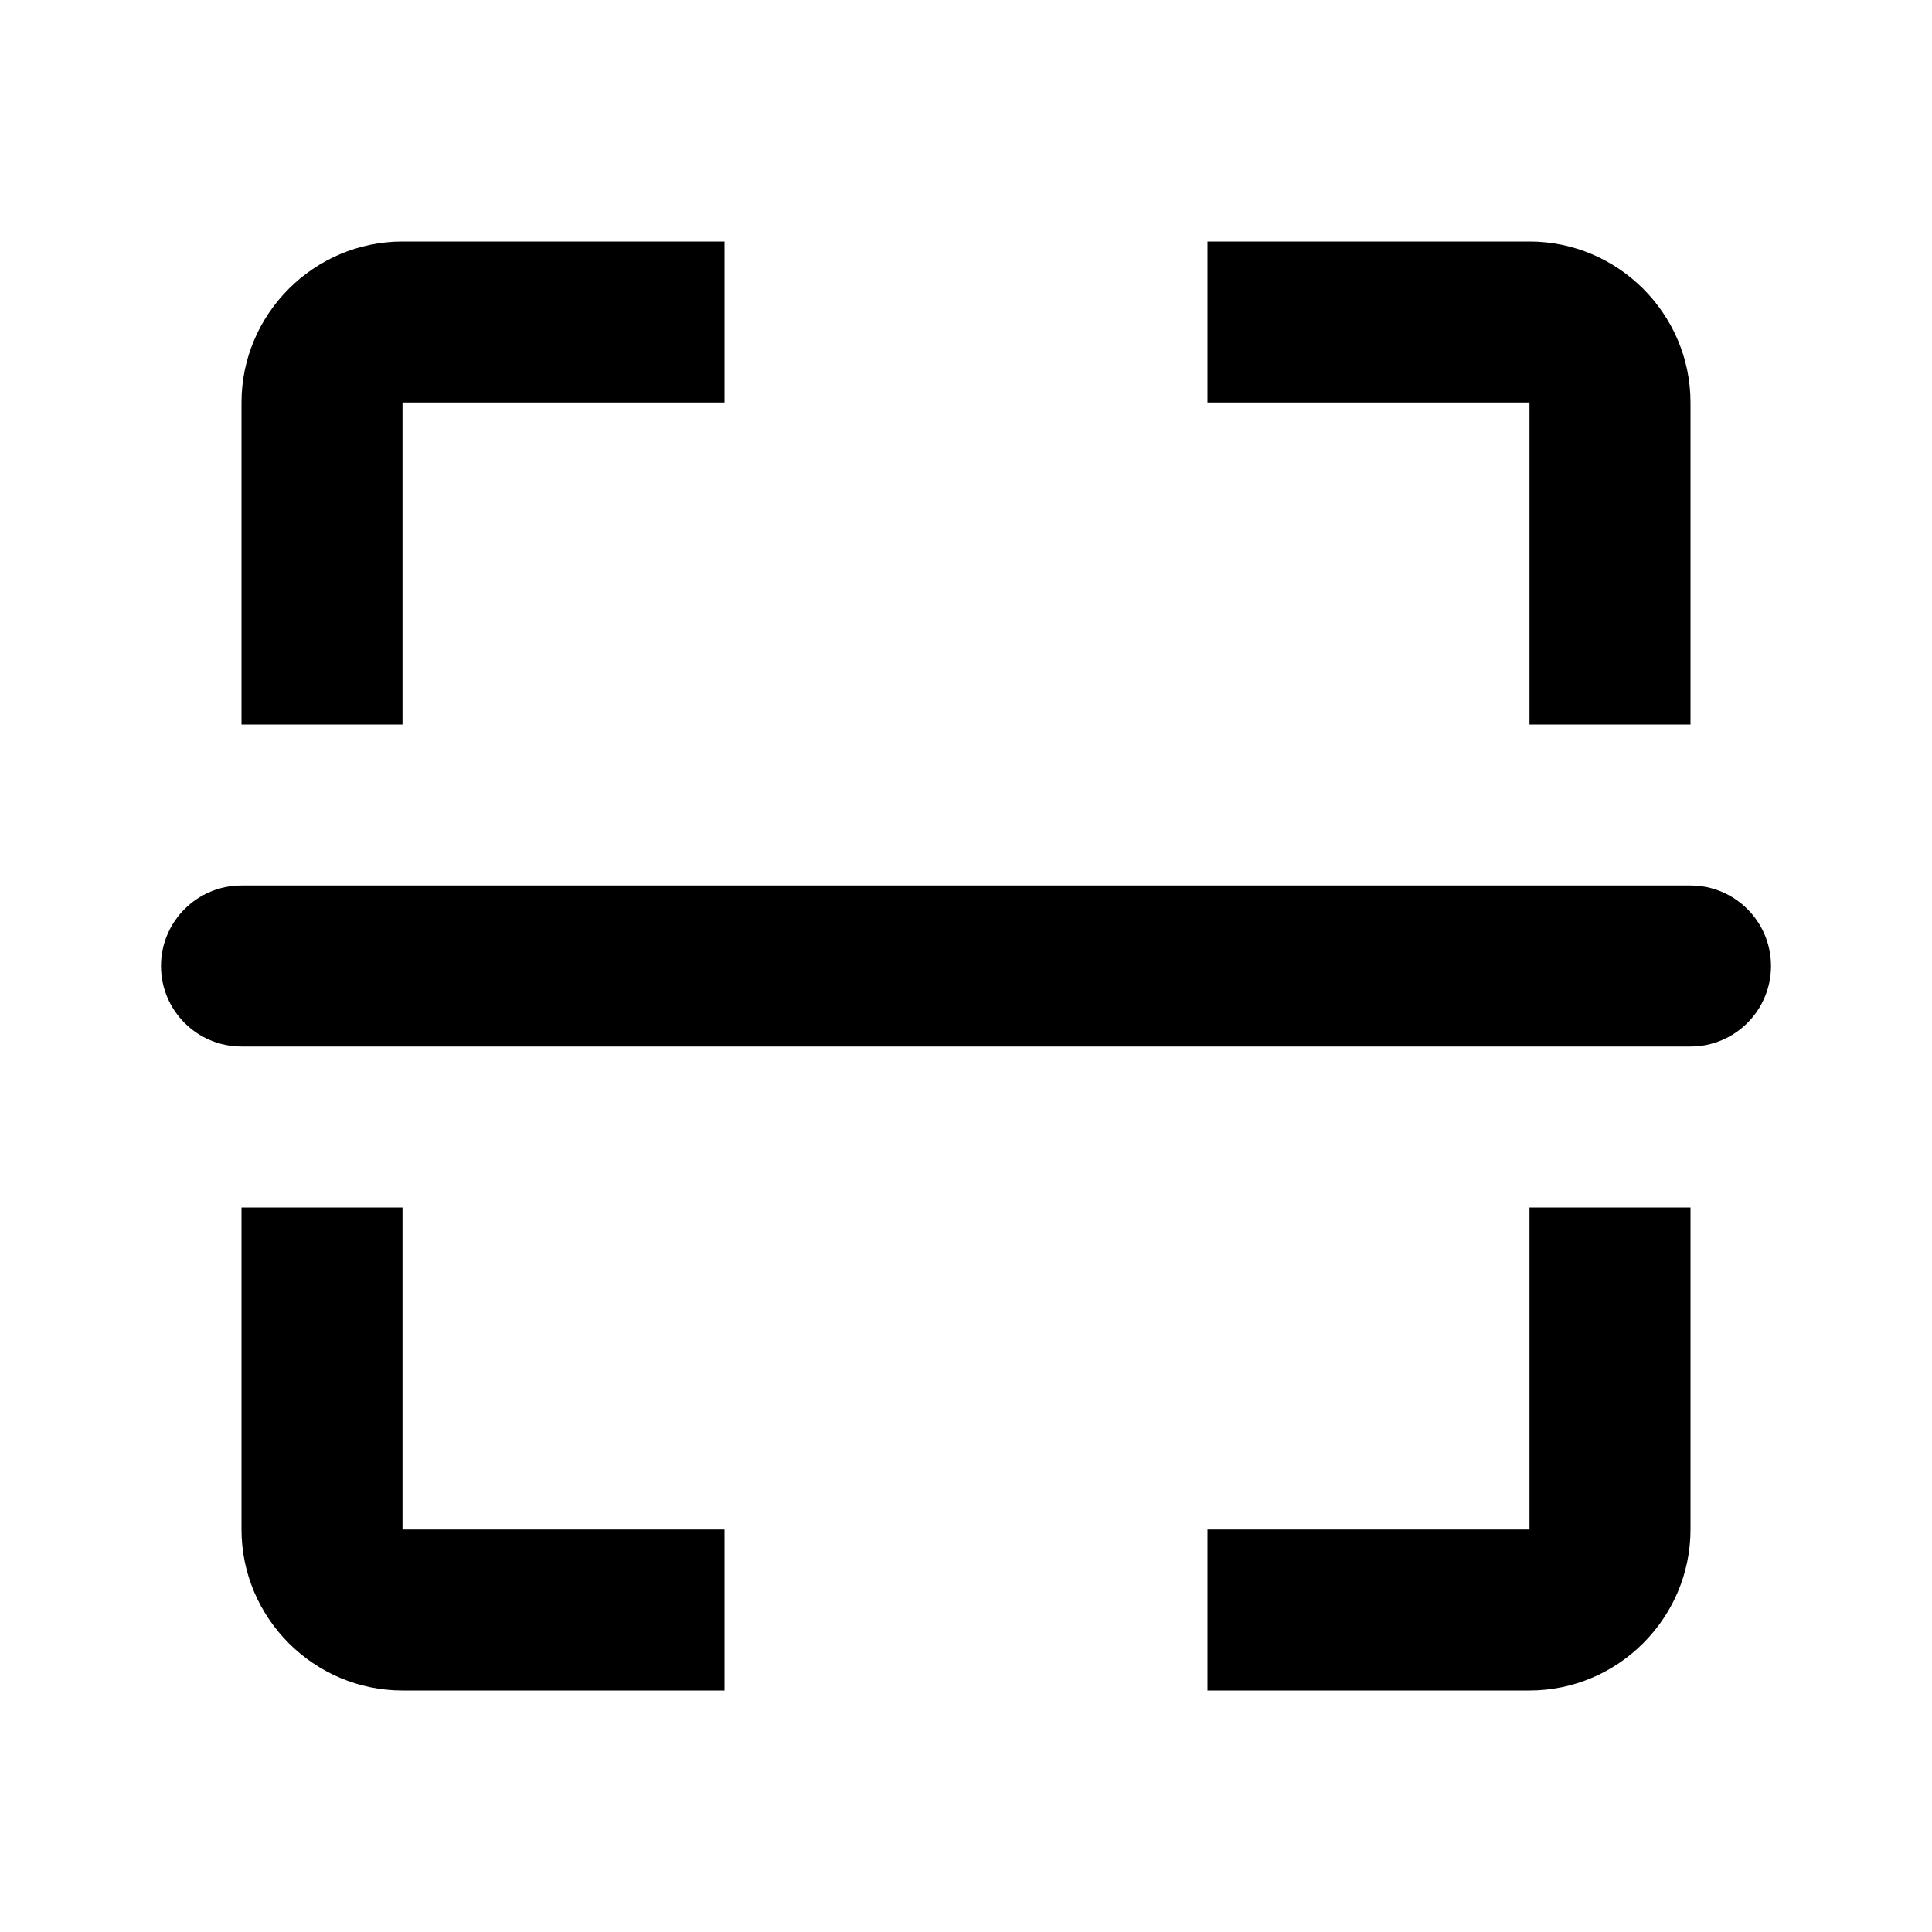 <svg width="12" height="12" viewBox="0 0 12 12"  xmlns="http://www.w3.org/2000/svg">
<path d="M1.5 7.5H2.5V9.5H4.5V10.5H2.5C1.95 10.5 1.5 10.05 1.5 9.5V7.5Z" />
<path d="M4.5 2.5H2.5V4.5H1.5V2.5C1.5 1.95 1.95 1.5 2.5 1.5H4.5V2.5Z" />
<path d="M7.5 1.5H9.5C10.05 1.5 10.5 1.95 10.5 2.5V4.5H9.5V2.5H7.5V1.5Z" />
<path d="M7.5 9.5H9.5V7.5H10.5V9.5C10.5 10.05 10.05 10.5 9.5 10.5H7.5V9.5Z" />
<path d="M10.5 6.5C10.776 6.5 11 6.276 11 6C11 5.724 10.776 5.5 10.5 5.5H1.5C1.224 5.5 1 5.724 1 6C1 6.276 1.224 6.5 1.5 6.5H10.5Z" />
</svg>
